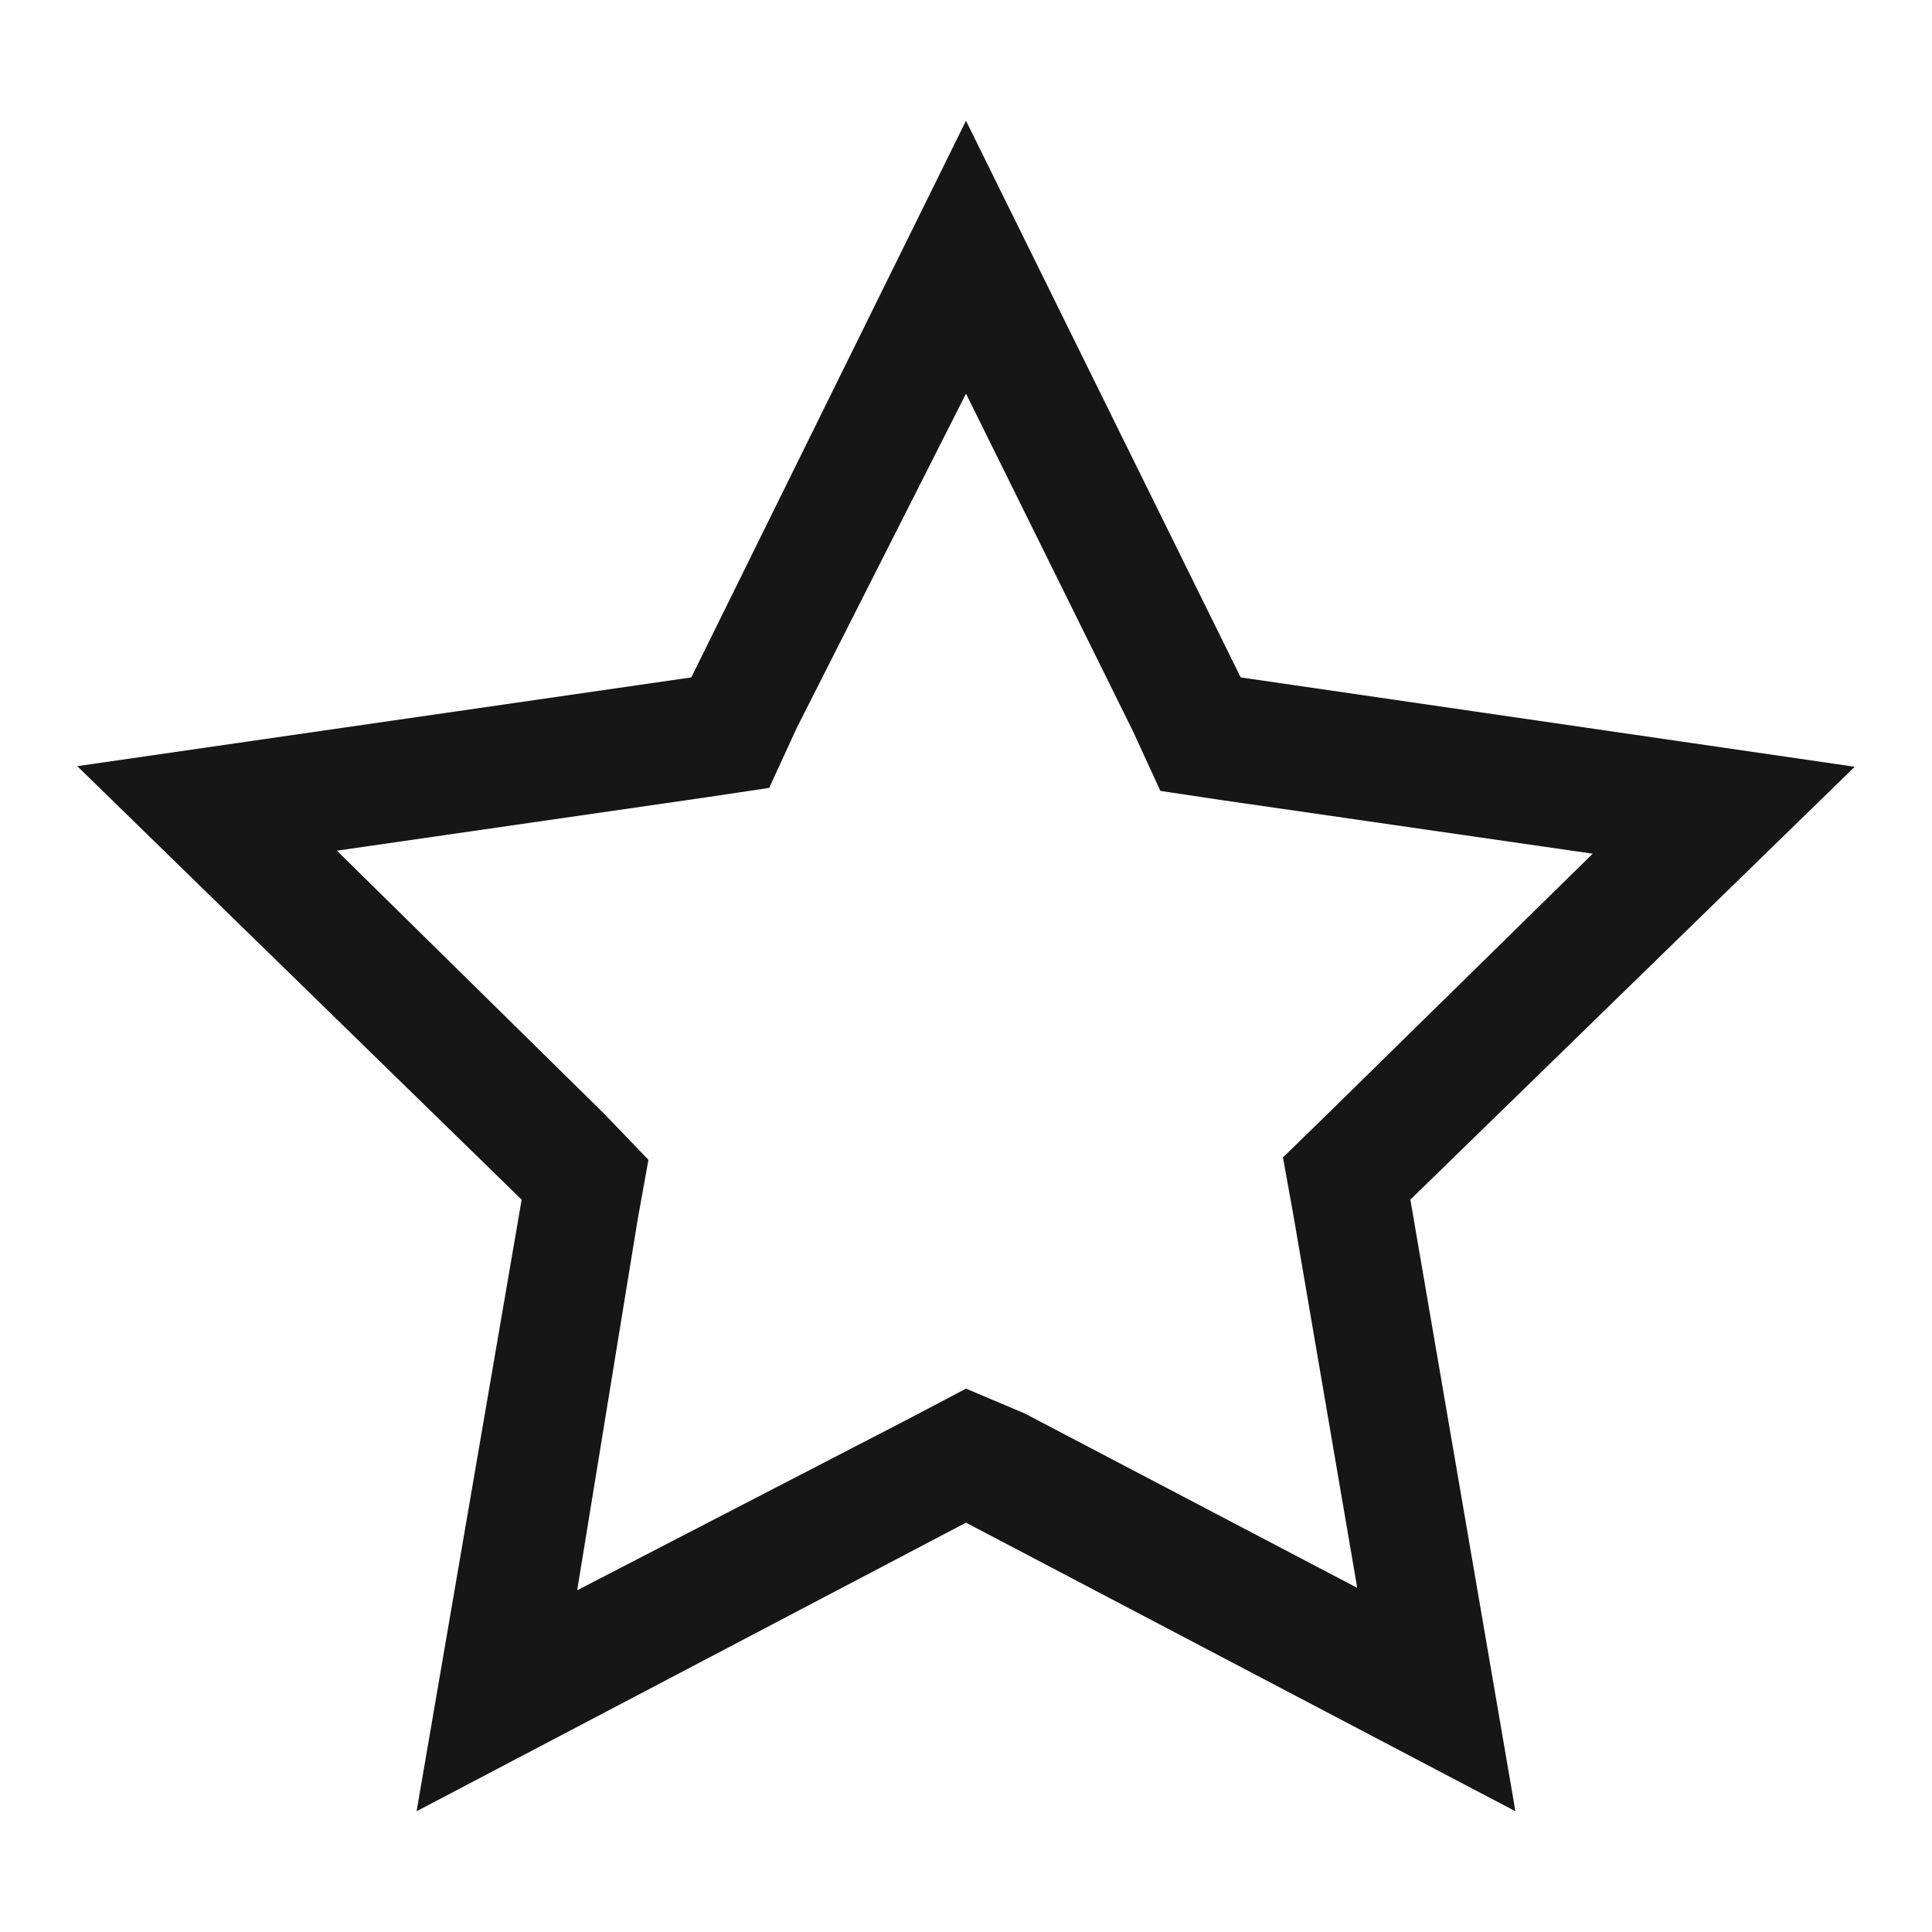 <svg width="32" height="32" viewBox="0 0 32 32" fill="none" xmlns="http://www.w3.org/2000/svg">
<path fill-rule="evenodd" clip-rule="evenodd" d="M16 6.52L18.76 12.1L19.22 13.1L20.22 13.25L26.38 14.14L22 18.44L21.25 19.17L21.43 20.17L22.48 26.3L16.97 23.41L16 23L15.07 23.49L9.56 26.34L10.56 20.21L10.74 19.21L10 18.44L5.58 14.09L11.74 13.2L12.74 13.05L13.2 12.05L16 6.52ZM16 2L11.45 11.22L1.28 12.69L8.64 19.87L6.9 30L16 25.22L25.1 30L23.36 19.87L30.72 12.7L20.55 11.22L16 2Z" fill="#161616"/>
</svg>
